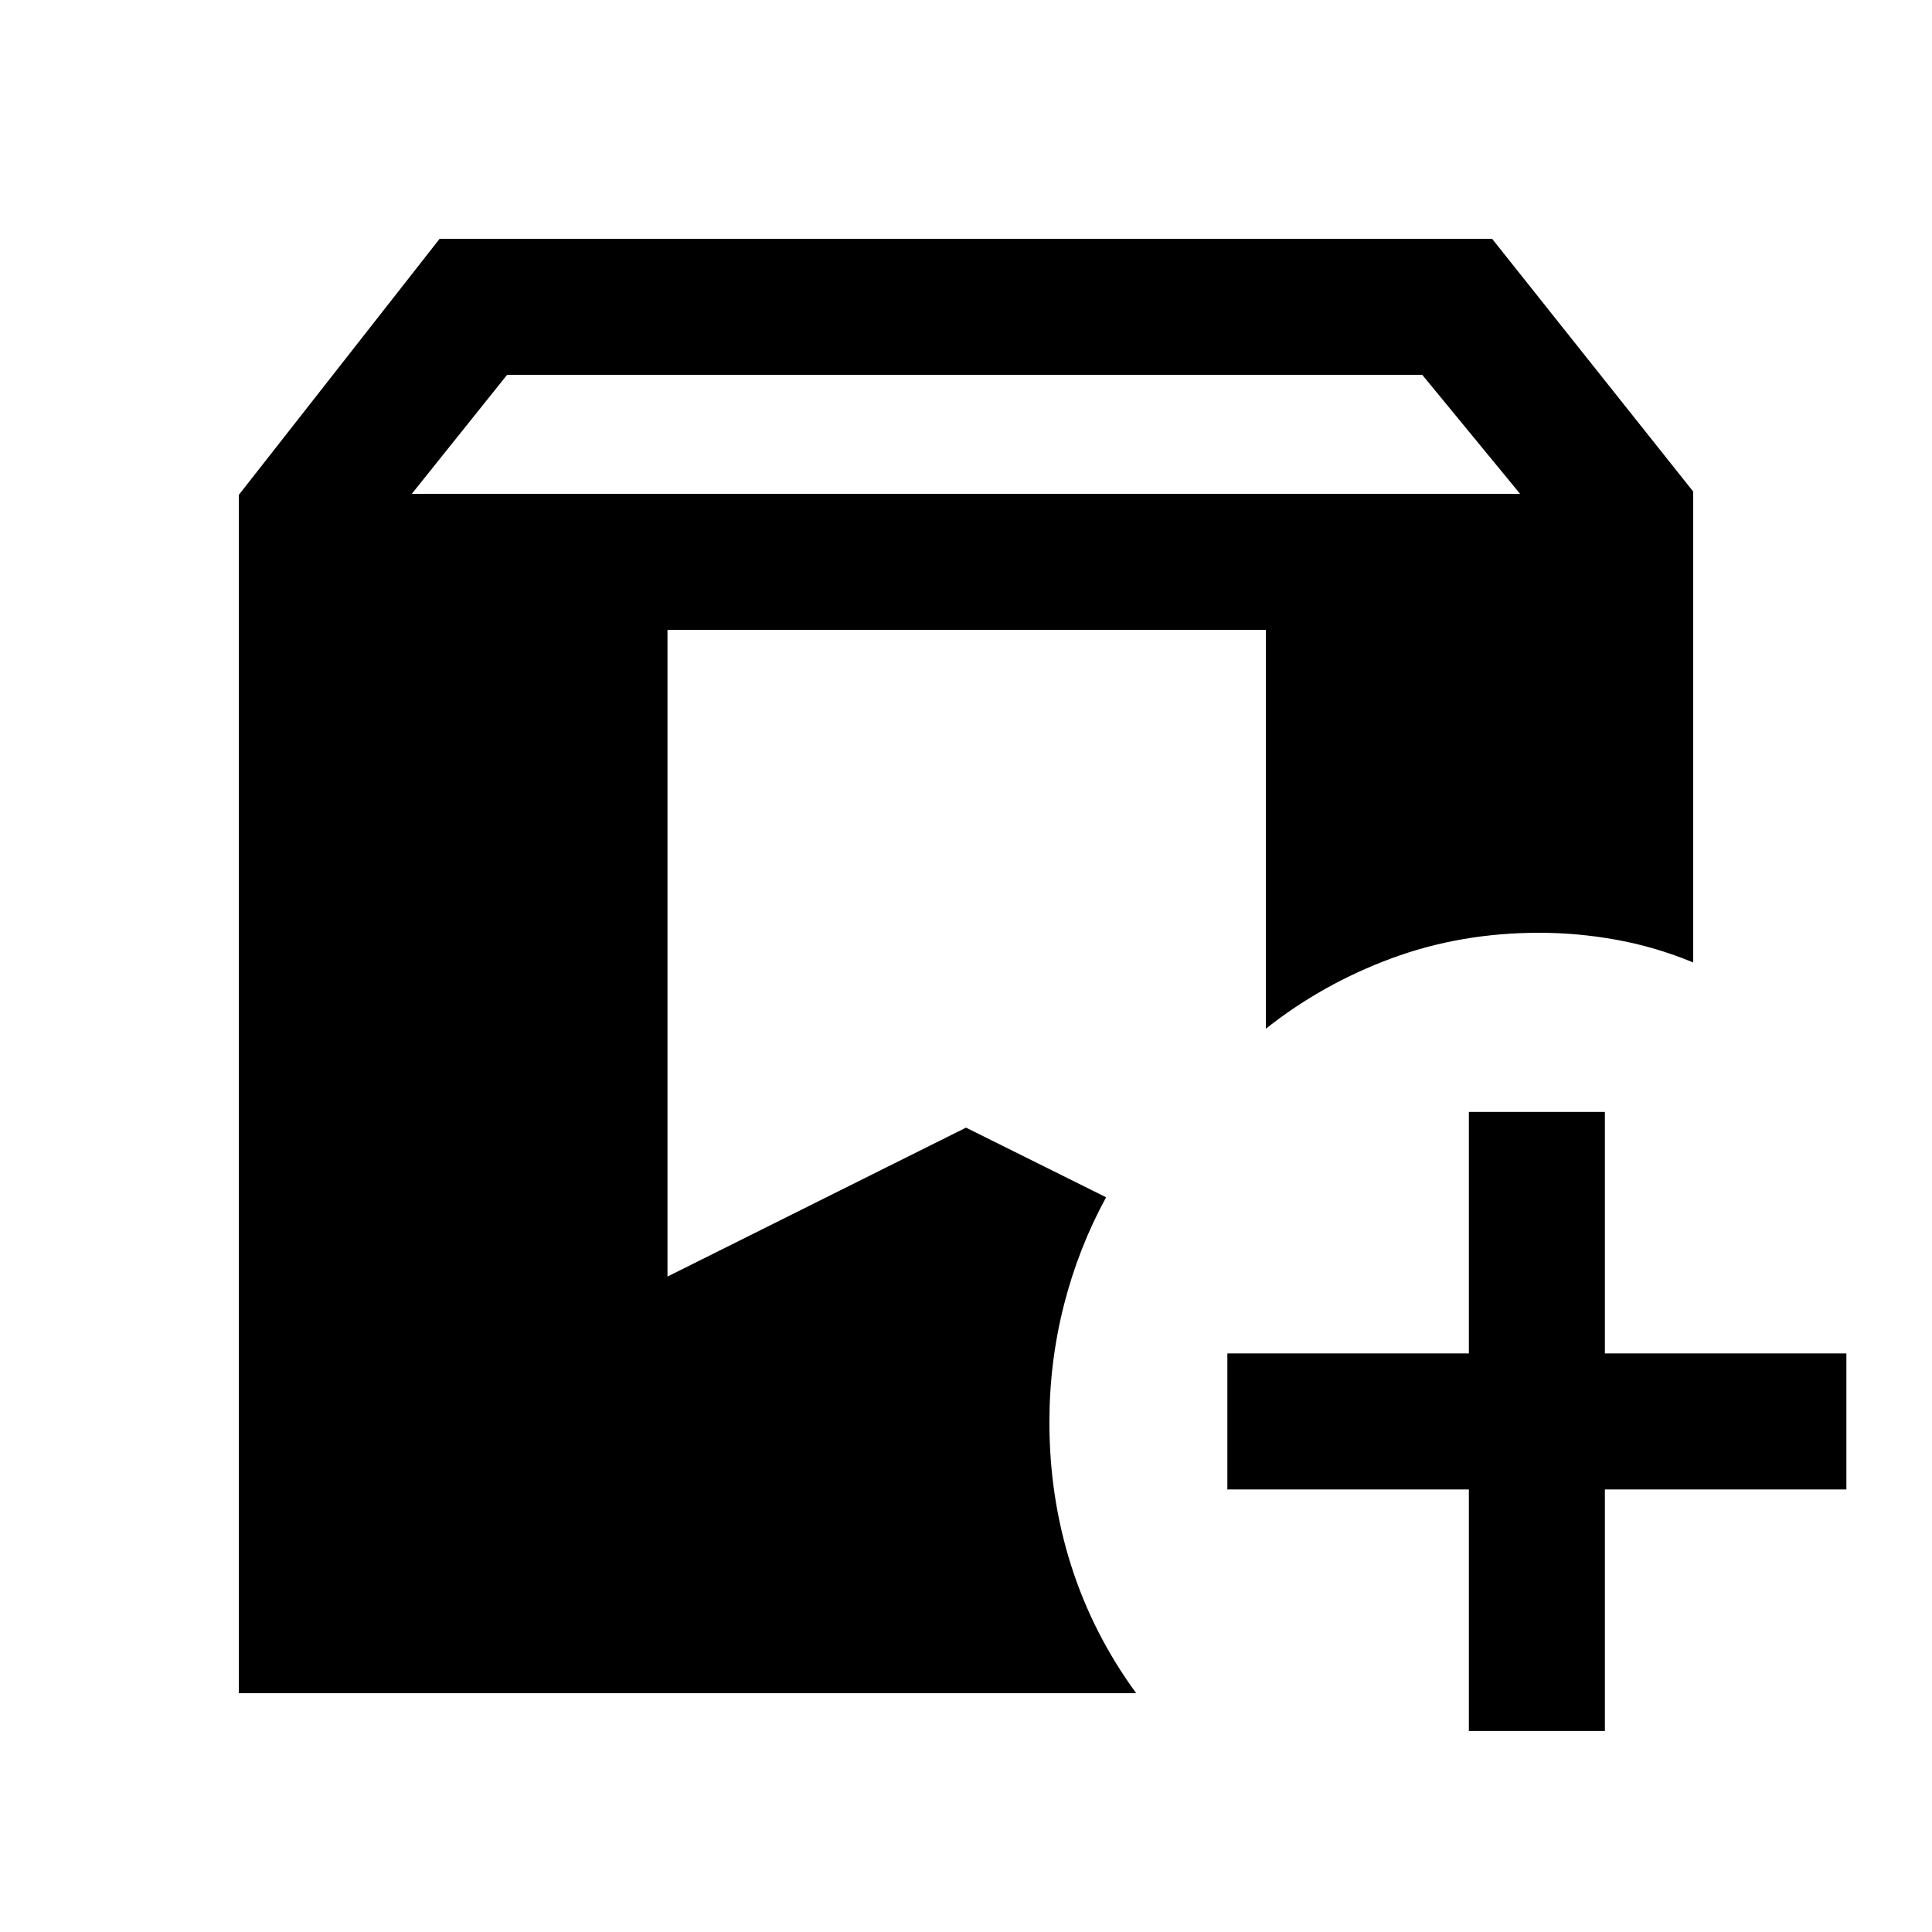 <svg xmlns="http://www.w3.org/2000/svg" height="40" viewBox="0 -960 960 960" width="40"><path d="M118.67-118.67V-714.1l99.77-127.23h522.99l99.9 125.57v233.99q-18.61-7.69-37.94-11.22-19.33-3.52-38.59-3.52-39.01 0-73.37 12.7-34.35 12.71-62.43 34.97v-198.19H331.67v321.34l148.33-74 69.62 34.61q-13.67 25.03-20.93 53.41-7.25 28.39-7.25 58.44 0 37.18 10.82 71.18 10.82 34 32.3 63.38H118.67Zm611.2 18.77v-120h-120v-67.59h120v-120h67.59v120h120v67.59h-120v120h-67.59ZM204.62-714.61h550.71l-48.62-59.13H251.97l-47.35 59.13Z"/></svg>